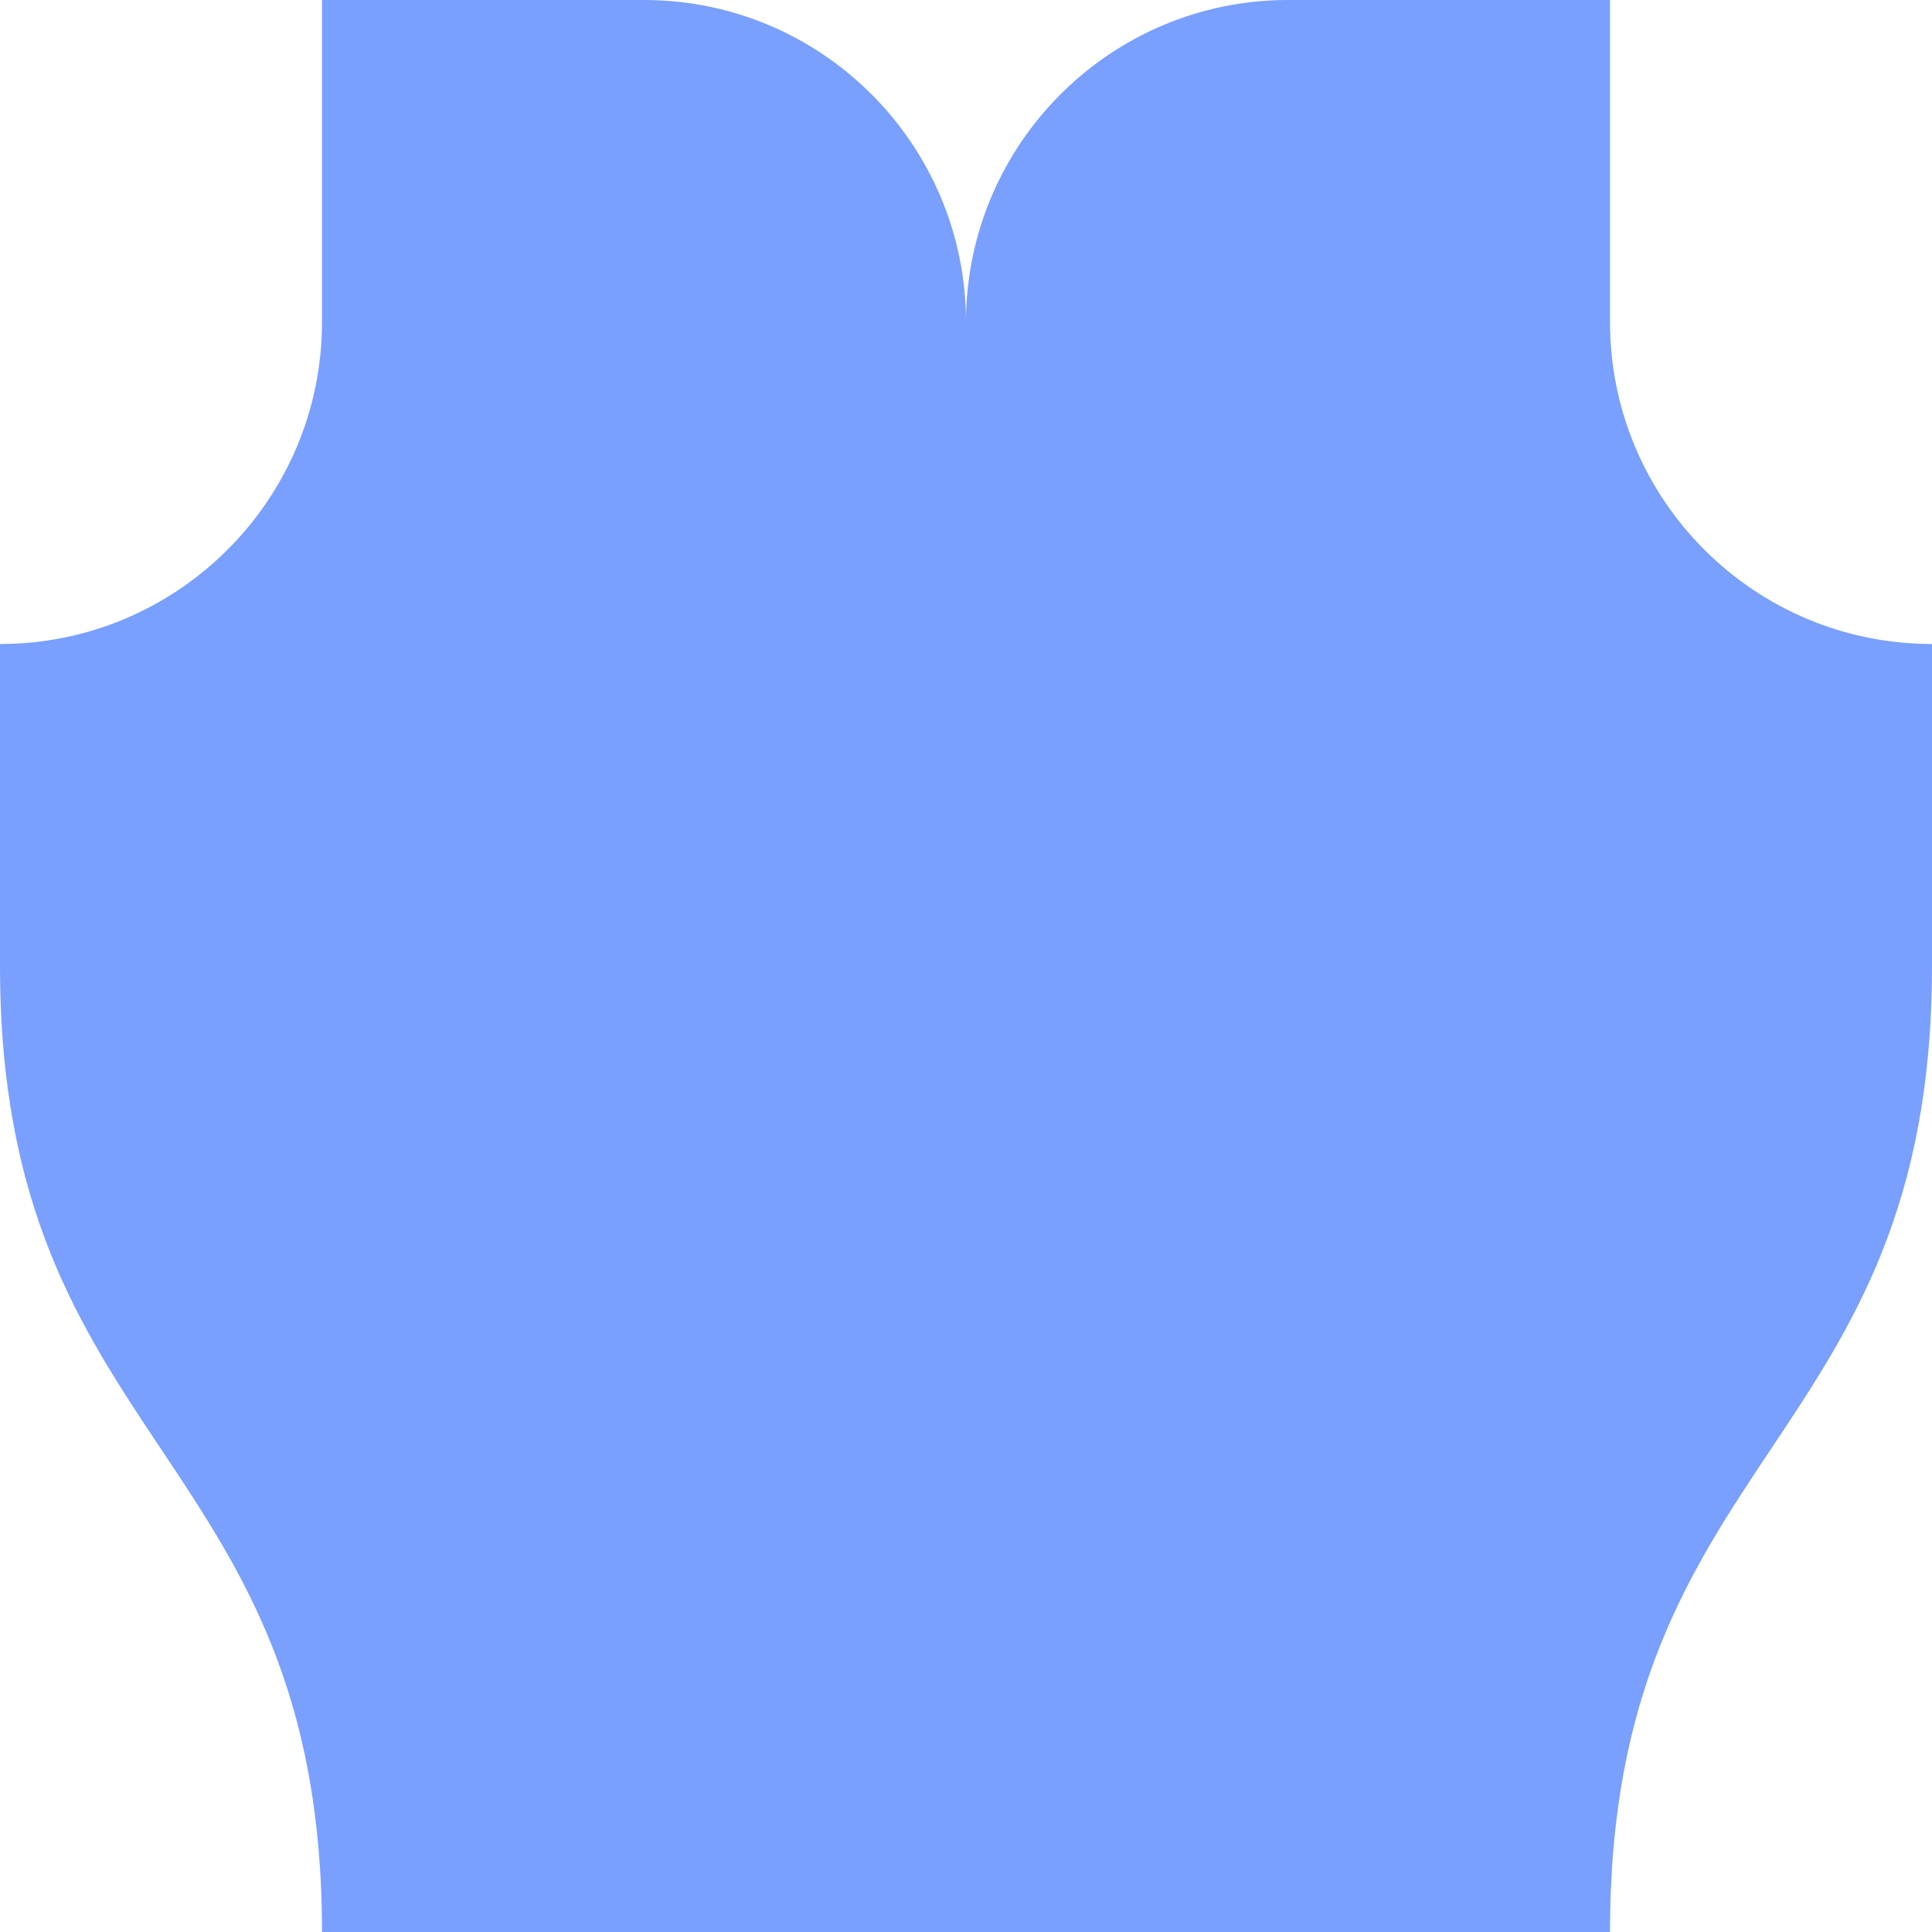 <svg xmlns="http://www.w3.org/2000/svg" viewBox="0 0 1080 1080">
  <path fill="#799fff" fill-opacity="1.0" d="M540,180C539.9,80.7 459.4,0 360,0H180V180C180,279.3 99.3,360 0,360V540C0,810 180,810 180,1080C321.2,1080 450,1080 540,1080H900C900,810 1080,810 1080,540V360C980.6,360 900,279.4 900,180V0H720C620.7,0 540.1,80.7 540,180Z"/>
</svg>